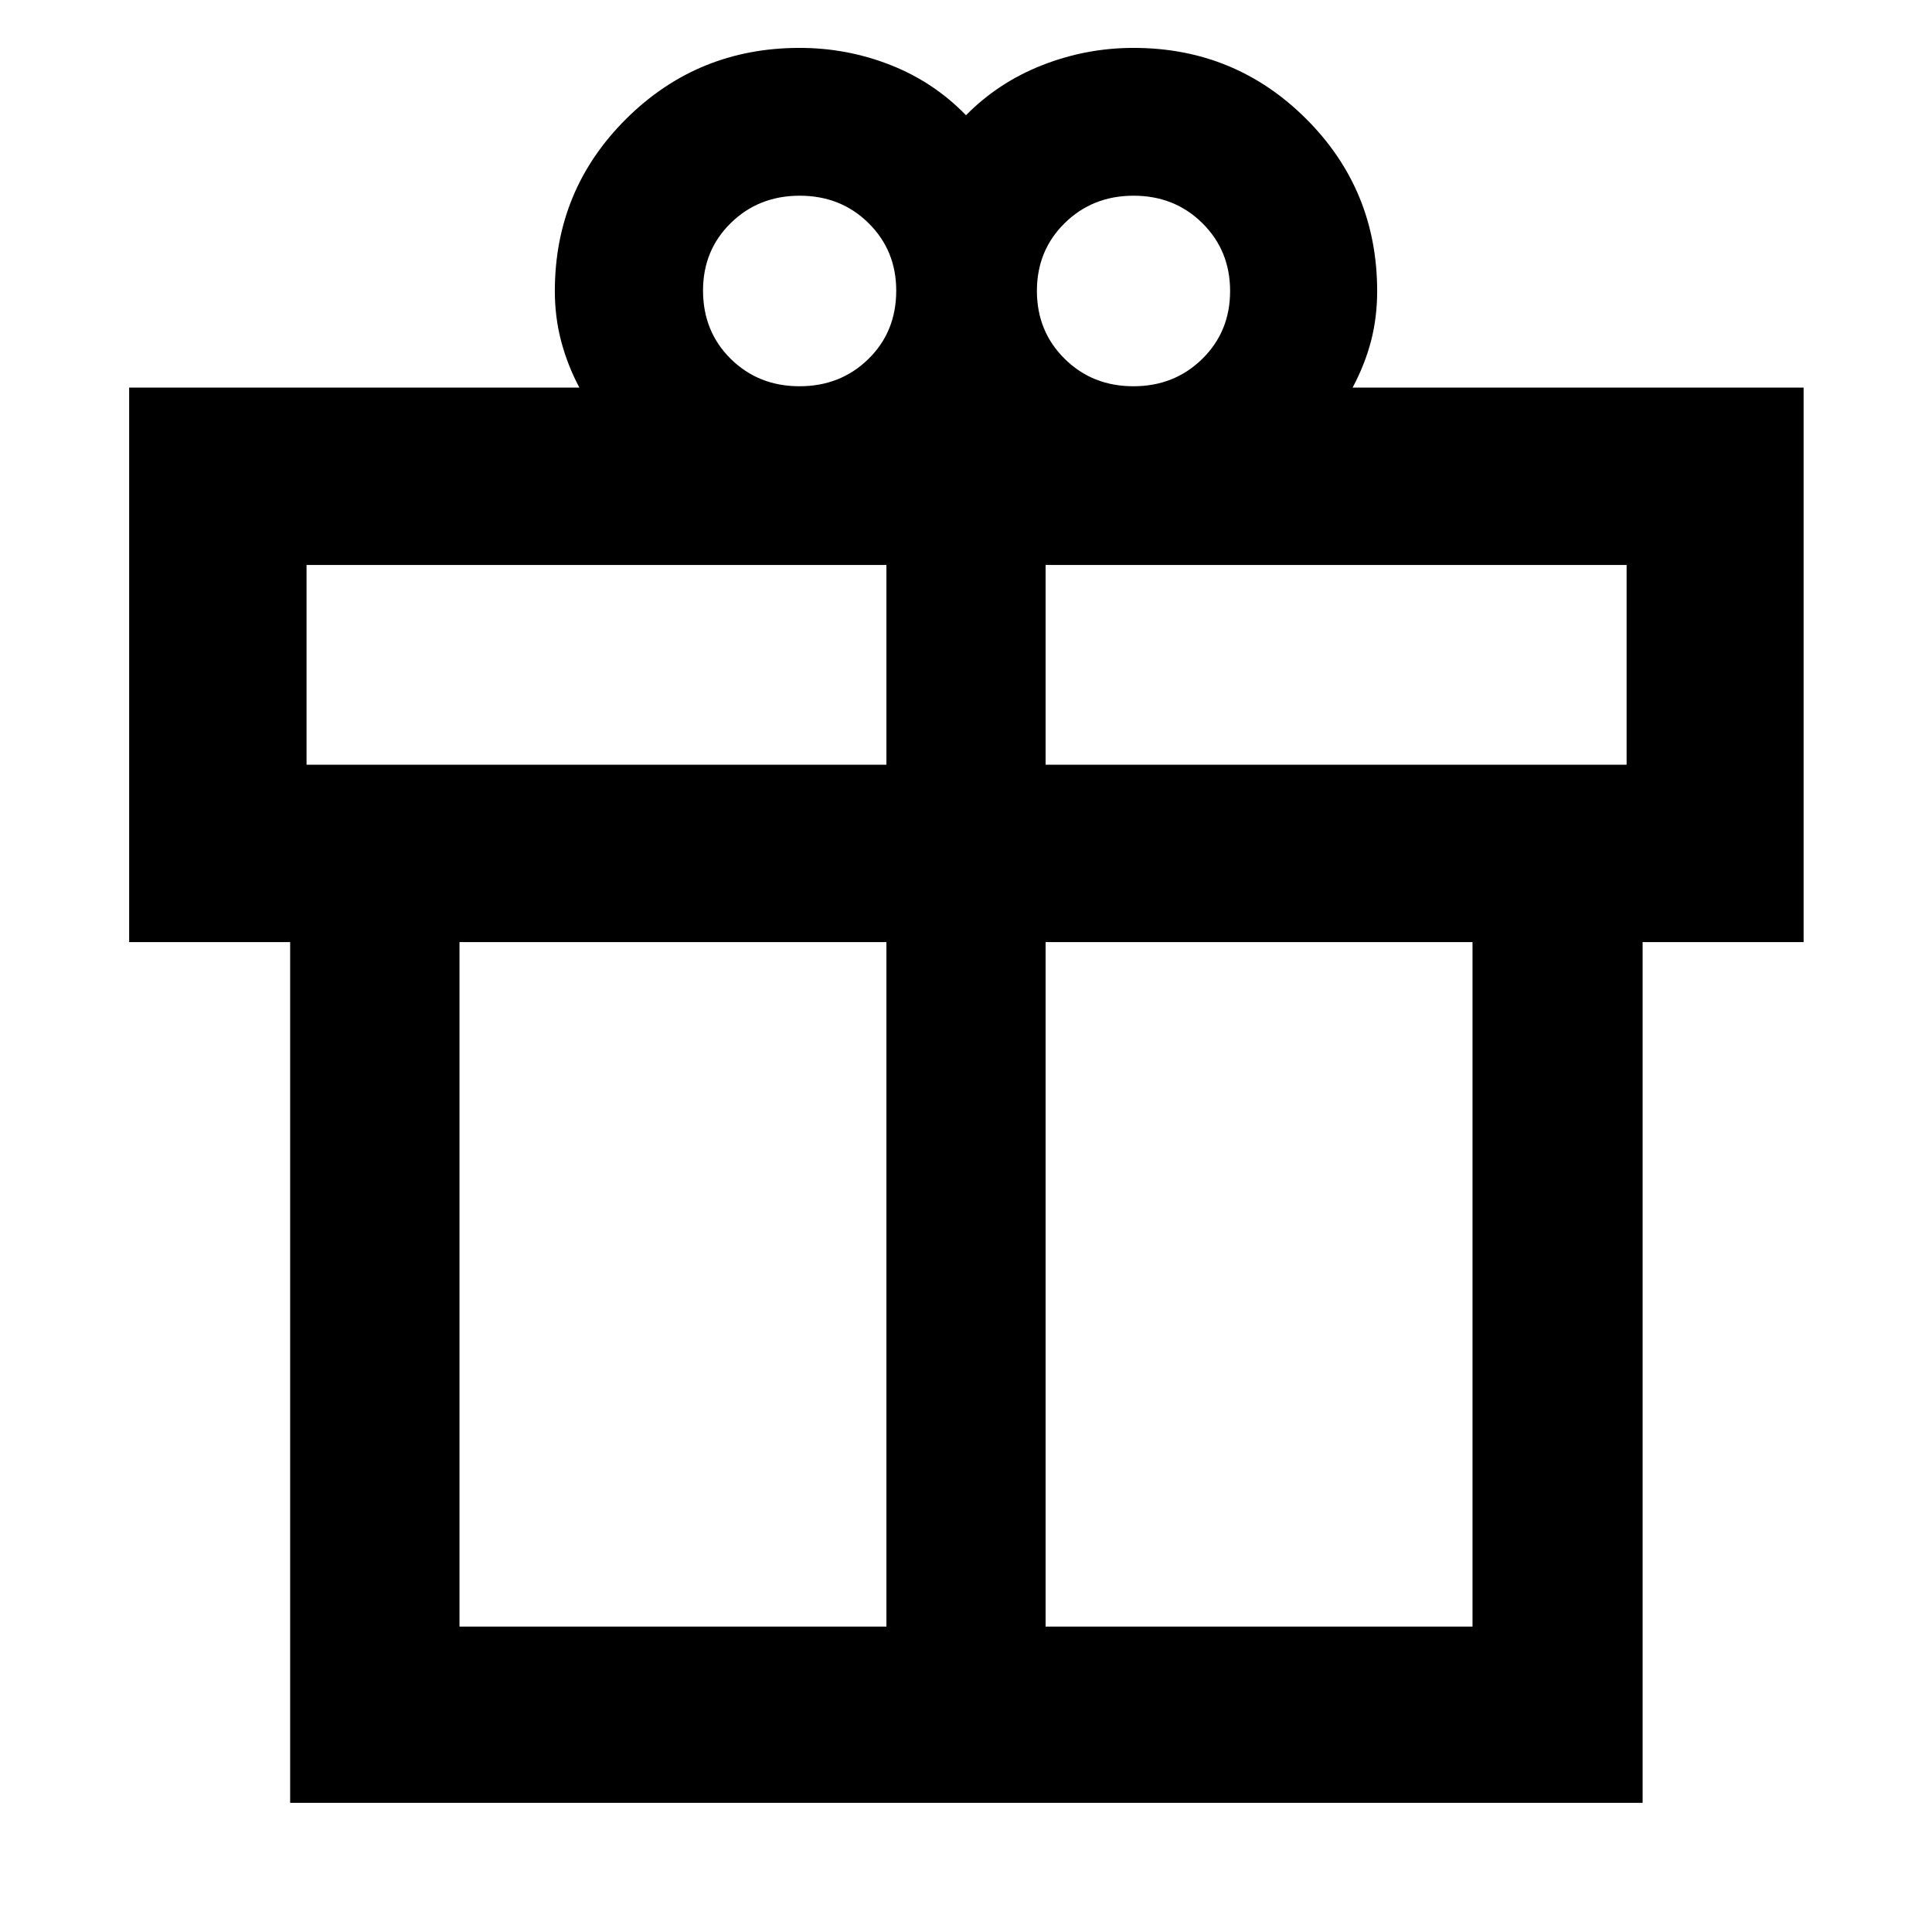 <svg xmlns="http://www.w3.org/2000/svg" height="40" viewBox="0 -960 960 960" width="40"><path d="M144.173-64.173v-427.695h-80v-275.538h223.725q-5.869-11-9.036-22.969-3.167-11.969-3.167-24.944 0-50.416 35.478-85.65 35.478-35.235 86.16-35.235 23.479 0 45.051 8.464 21.573 8.464 37.616 25 16.043-16.304 37.899-24.884 21.855-8.58 45.333-8.58 50.447 0 85.76 35.235 35.313 35.234 35.313 85.65 0 13.066-3.051 24.775-3.051 11.71-9.152 23.138h224.102v275.538h-80v427.695H144.173Zm419.106-798.581q-20.38 0-34.214 13.597-13.833 13.597-13.833 33.697t13.786 33.743q13.787 13.644 34.167 13.644 20.38 0 34.214-13.597 13.833-13.597 13.833-33.697t-13.786-33.744q-13.787-13.643-34.167-13.643Zm-213.946 47.105q0 20.397 13.787 33.987 13.786 13.589 34.166 13.589 20.381 0 34.214-13.543 13.833-13.543 13.833-33.939 0-20.02-13.786-33.61-13.787-13.589-34.167-13.589-20.38 0-34.214 13.542-13.833 13.543-13.833 33.563ZM152.319-679.261v99.247h288.13v-99.247h-288.13Zm288.13 527.508v-340.115h-212.13v340.115h212.13Zm79.102 0h212.13v-340.115h-212.13v340.115Zm288.696-428.261v-99.247H519.551v99.247h288.696Z"/></svg>